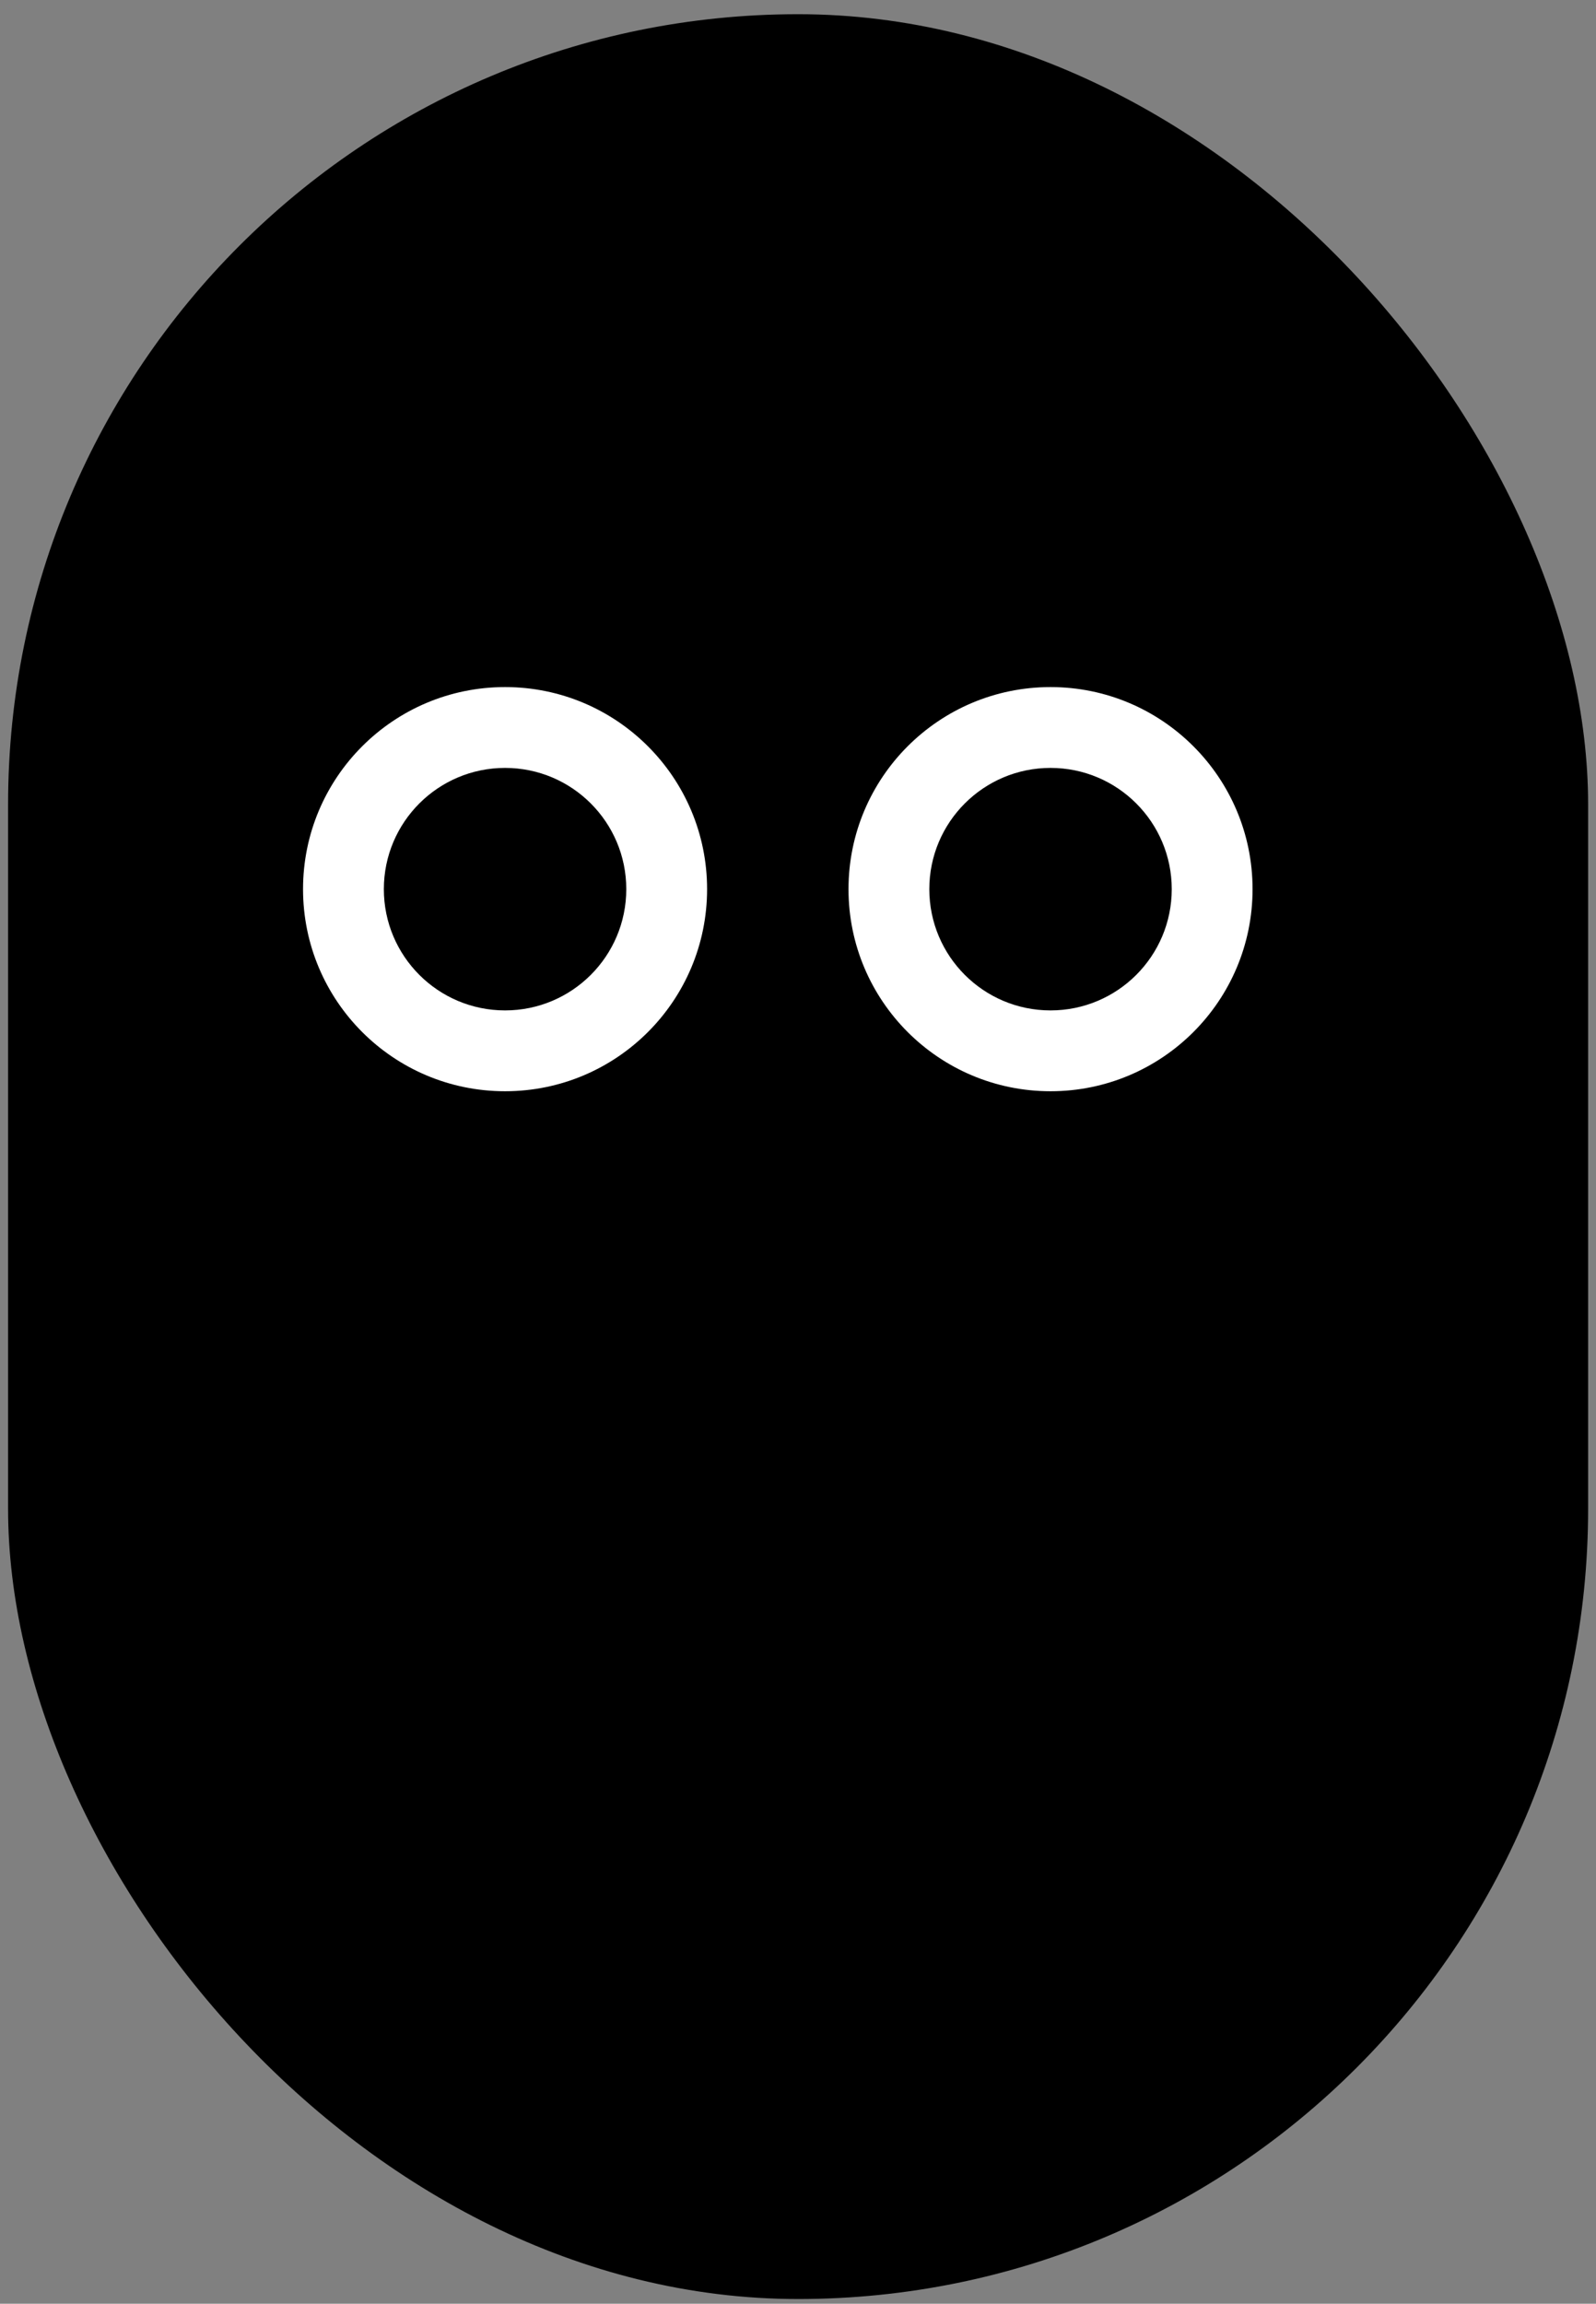 <svg width="79" height="114" viewBox="0 0 79 114" fill="none" xmlns="http://www.w3.org/2000/svg">
<rect x="0" y="0" width="79" height="114" fill="#808080" stroke="none"/>
<rect x="0.4" y="0.703" width="78.21" height="113.064" rx="39.105" fill="#000"/>
<circle cx="25" cy="44" r="10" fill="white"/>
<circle cx="52" cy="44" r="10" fill="white"/>
<circle cx="25" cy="44" r="6" fill="black"/>
<circle cx="52" cy="44" r="6" fill="black"/>
<path d="M51.803 60L38.5 70.116L25.197 60L51.803 60Z" stroke="black" stroke-width="3" stroke-linejoin="round" fill="none"/>
</svg>
